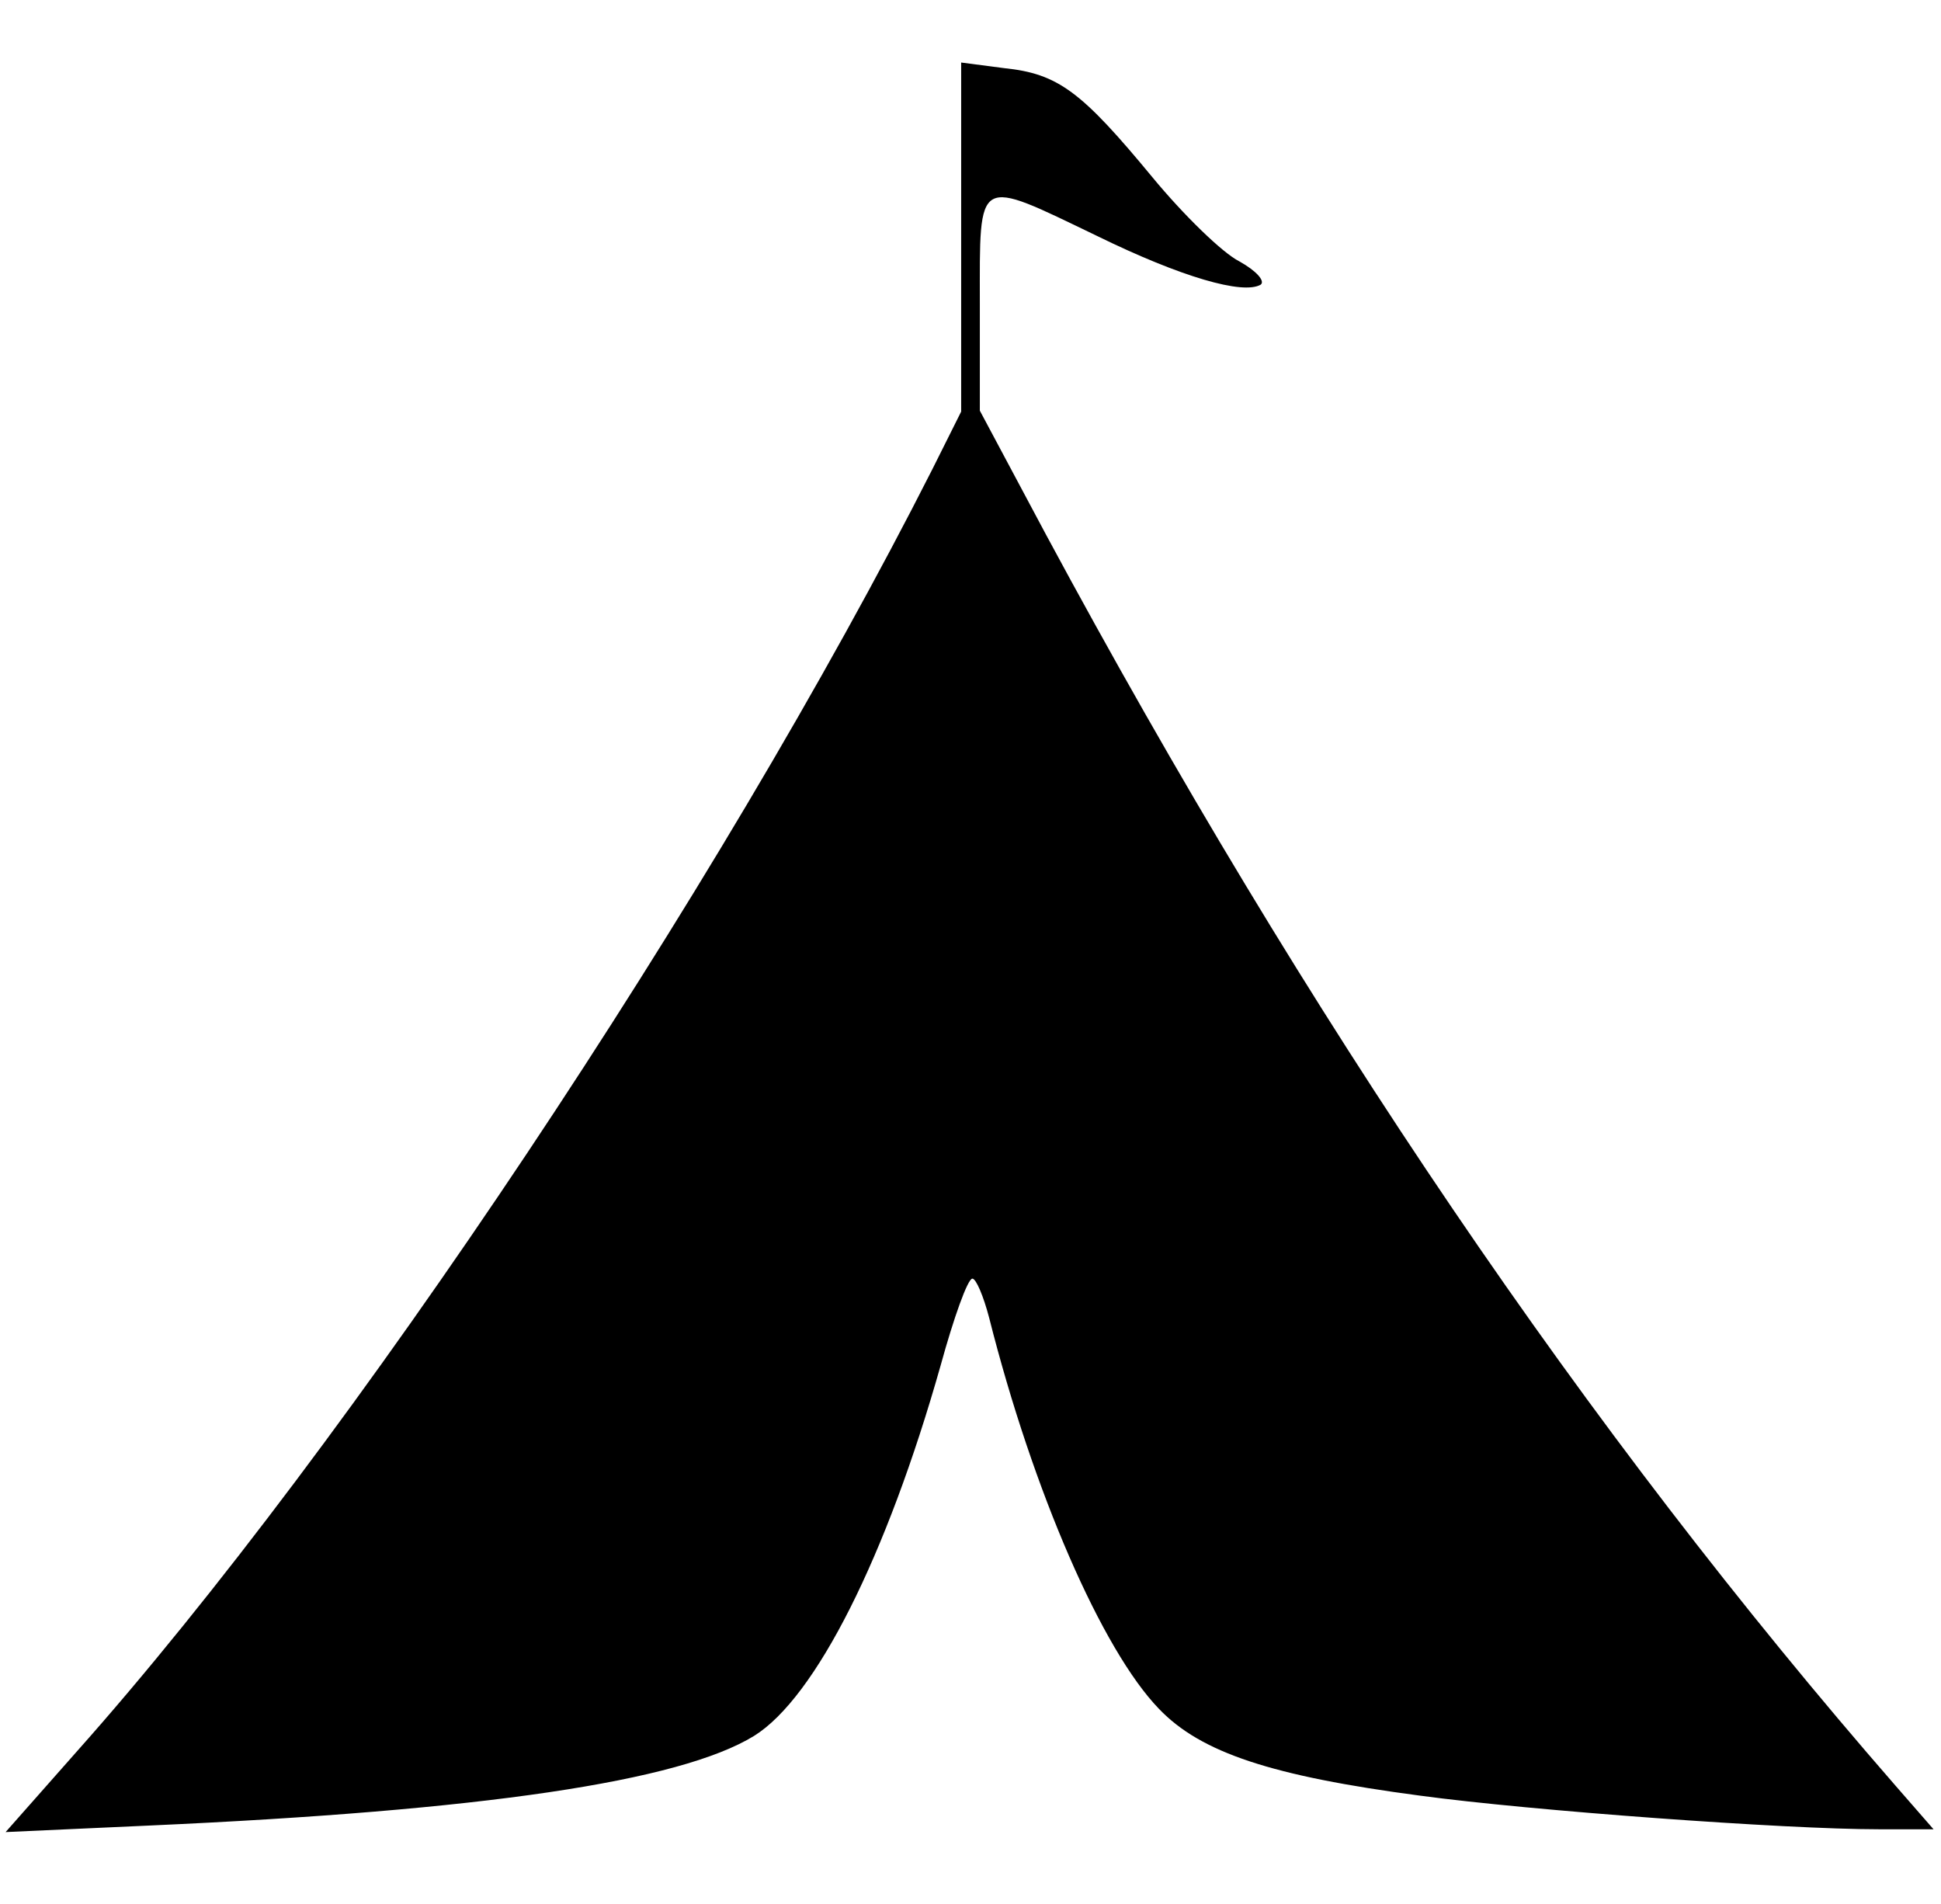 <?xml version="1.0" standalone="no"?>
<!DOCTYPE svg PUBLIC "-//W3C//DTD SVG 20010904//EN"
 "http://www.w3.org/TR/2001/REC-SVG-20010904/DTD/svg10.dtd">
<svg version="1.0" xmlns="http://www.w3.org/2000/svg"
 width="208pt" height="204pt" viewBox="0 0 208 204"
 preserveAspectRatio="xMidYMid meet">

<g transform="translate(0,204) scale(0.1,-0.1)"
fill="#000000" stroke="none">
<path d="M1030 1786 l0 -187 -31 -62 c-229 -452 -624 -1045 -917 -1374 l-76
-86 154 7 c357 16 568 47 648 96 66 41 142 192 200 397 14 51 29 93 34 93 4 0
12 -19 18 -42 47 -186 121 -356 182 -419 45 -47 121 -72 280 -93 118 -16 391
-36 491 -36 l59 0 -41 47 c-331 380 -630 820 -910 1340 l-71 133 0 115 c0 138
-5 135 126 72 90 -44 156 -63 175 -52 5 4 -5 15 -23 25 -18 9 -60 50 -93 90
-76 92 -101 111 -159 117 l-46 6 0 -187z"/>
</g>
</svg>
